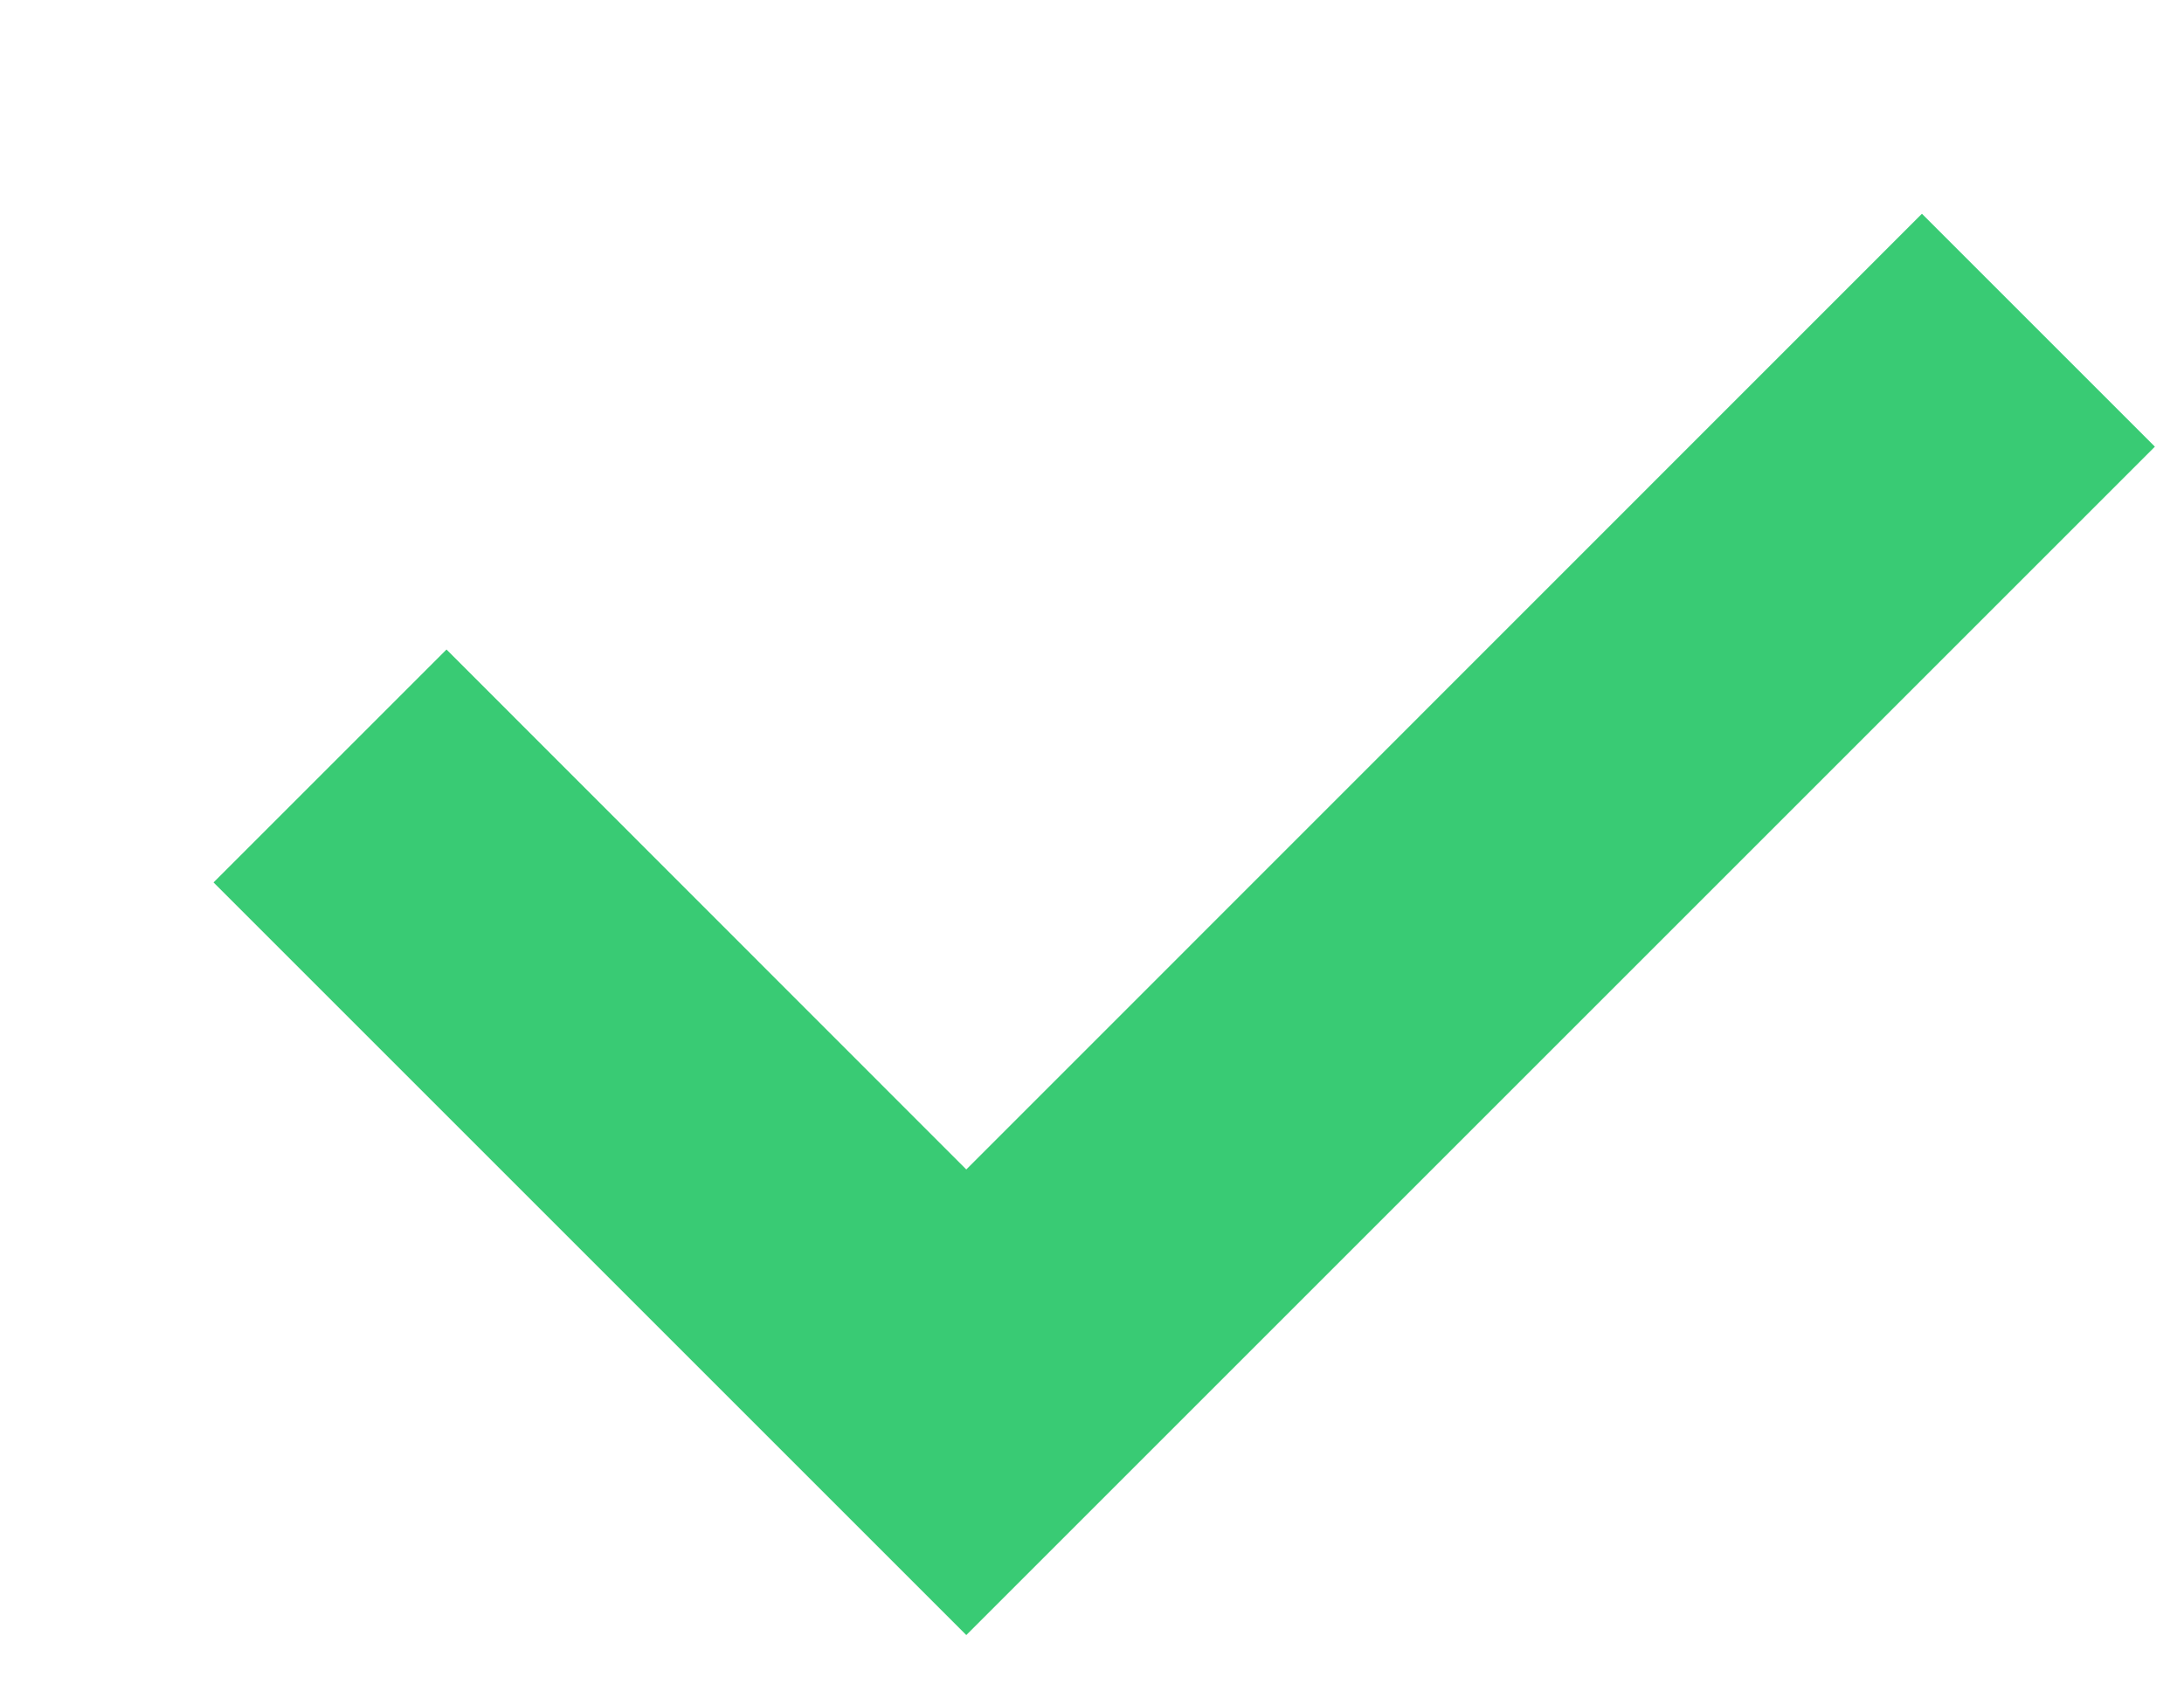 <svg width="9" height="7" viewBox="0 0 9 7" fill="none" xmlns="http://www.w3.org/2000/svg">
<path d="M7.92 0.881L3.982 4.82L1.84 2.677L0.88 3.637L3.982 6.739L8.88 1.841L7.92 0.881Z" fill="#39CB74"/>
</svg>
